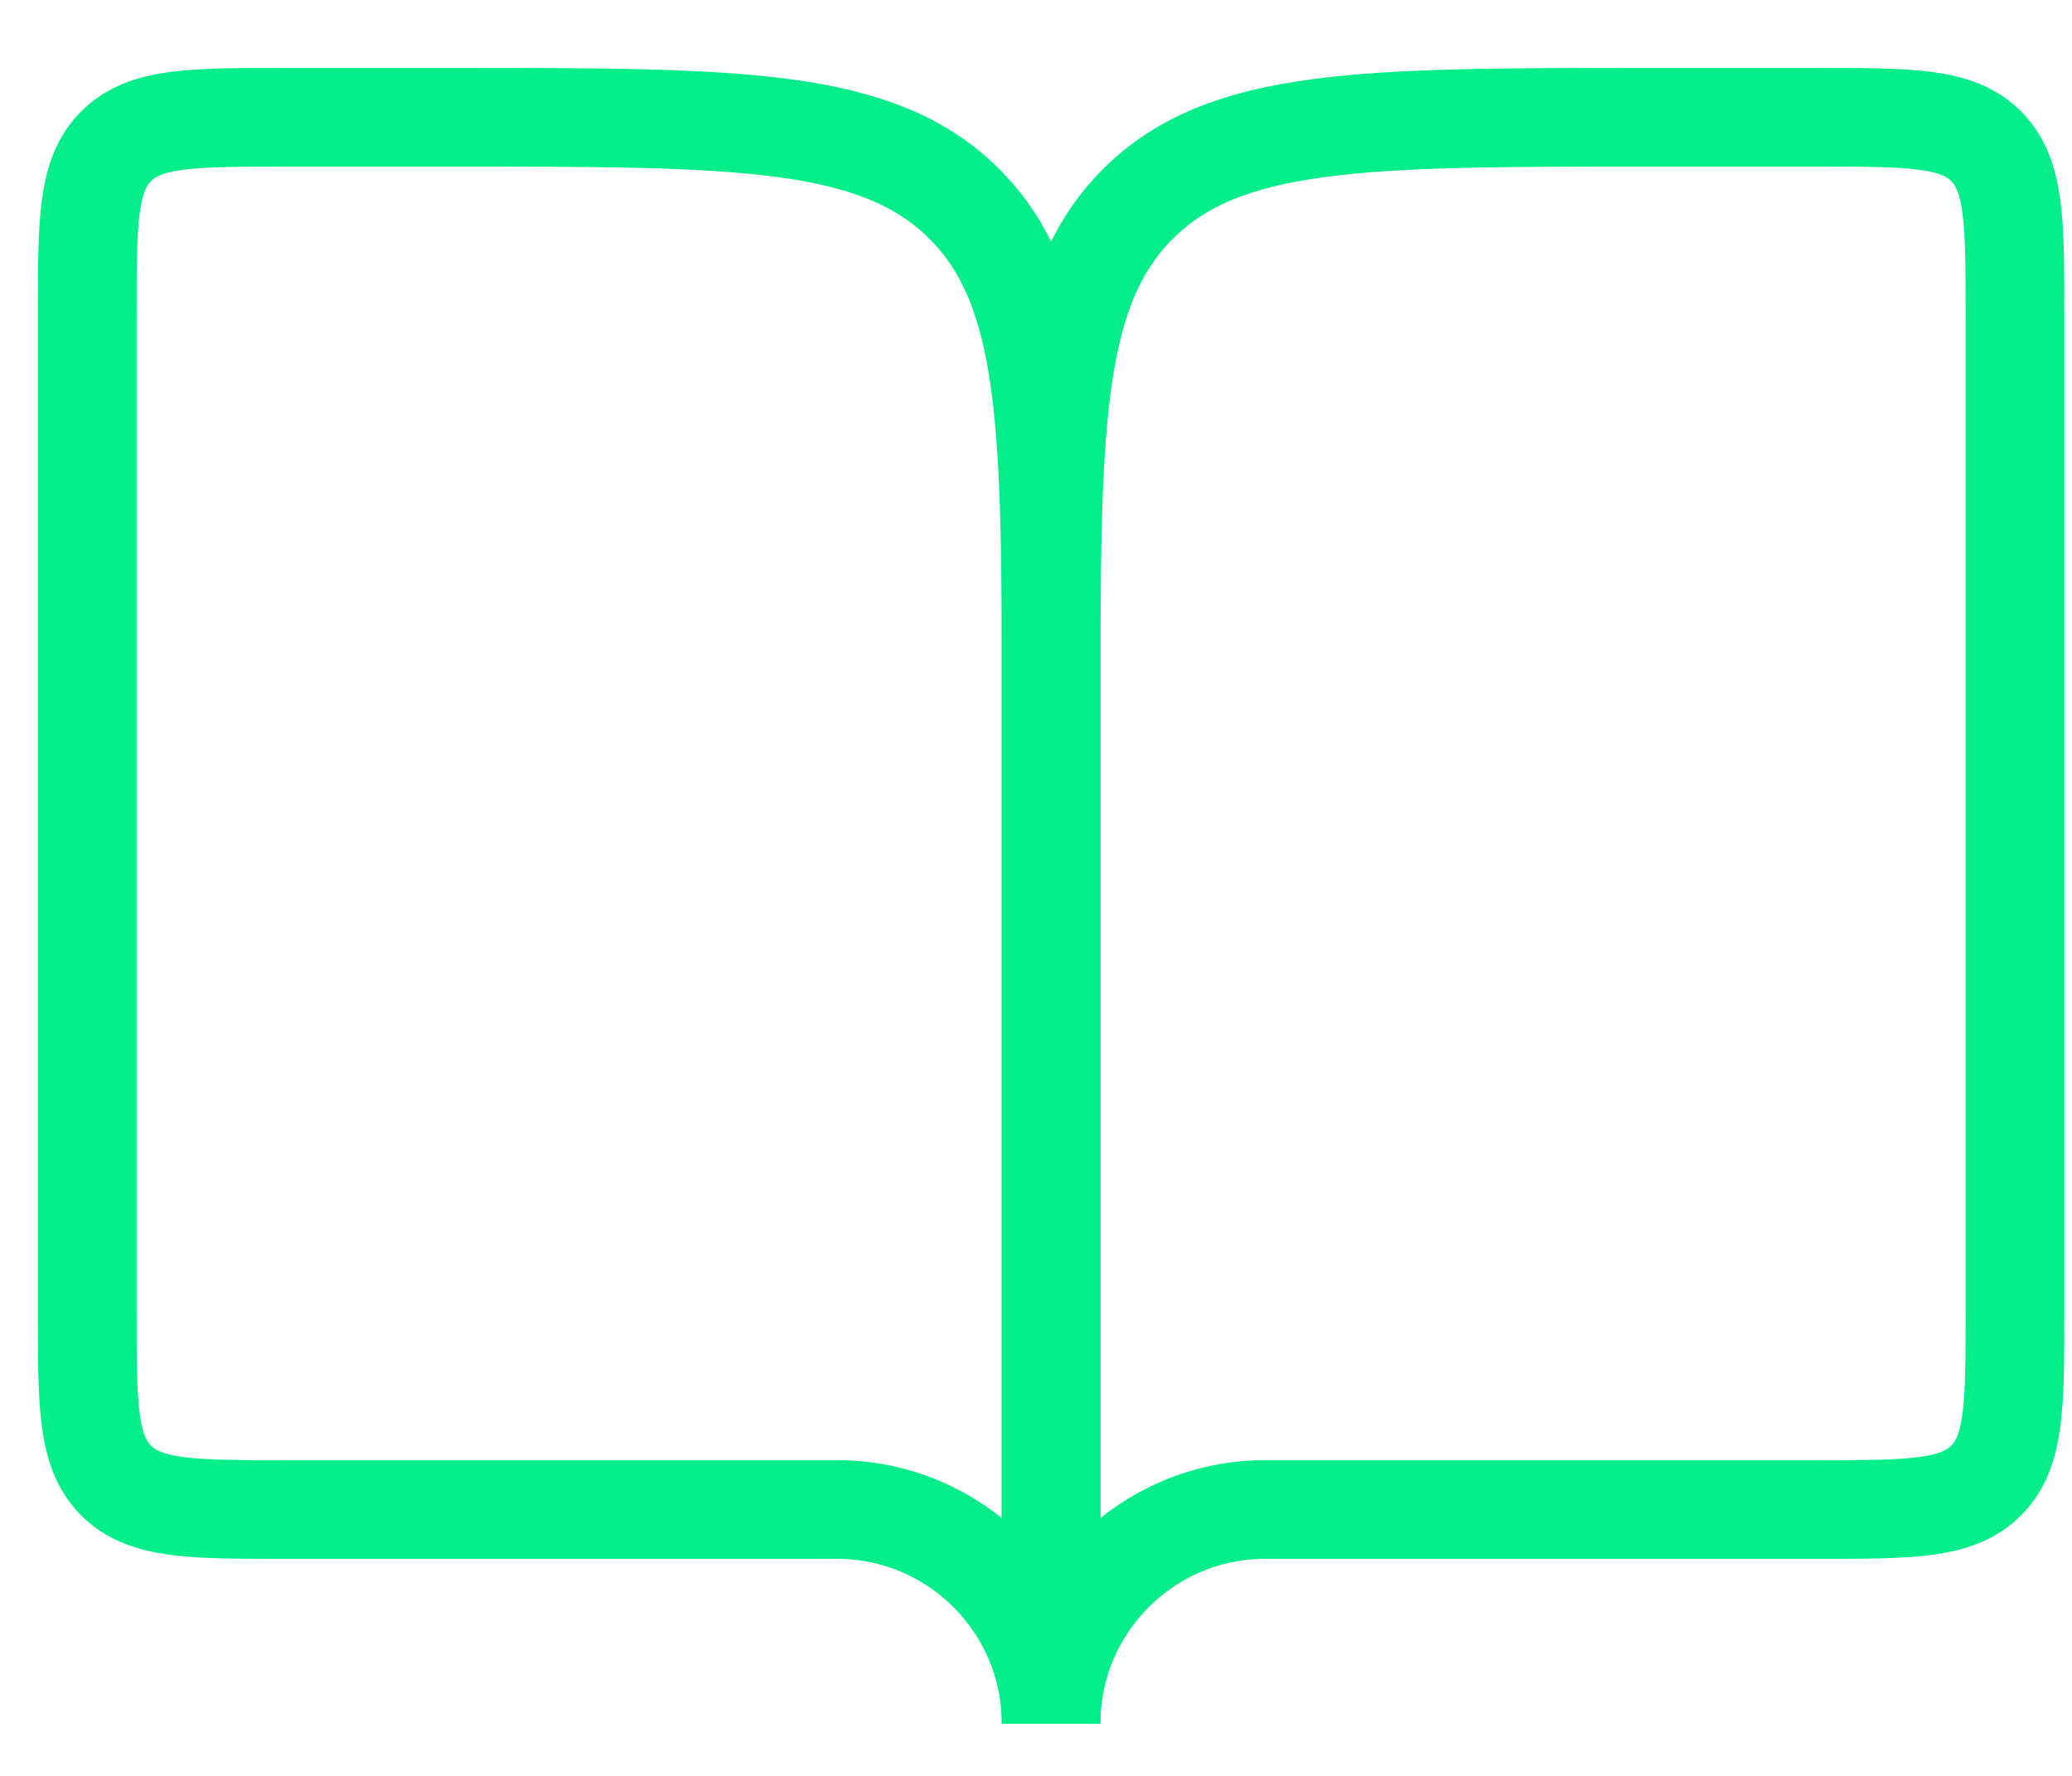 <svg width="21" height="18" viewBox="0 0 21 18" fill="none" xmlns="http://www.w3.org/2000/svg">
    <path d="M2.884 15.3H8.482C9.681 15.3 10.653 16.272 10.653 17.471V7.189C10.653 4.361 10.653 2.947 9.775 2.068C8.896 1.189 7.482 1.189 4.653 1.189H2.884C1.941 1.189 1.47 1.189 1.177 1.482C0.884 1.775 0.884 2.247 0.884 3.189V13.3C0.884 14.243 0.884 14.714 1.177 15.007C1.47 15.3 1.941 15.3 2.884 15.3Z"
          stroke="#01EE8A"/>
    <path d="M18.422 15.3H12.824C11.625 15.3 10.653 16.272 10.653 17.471V7.189C10.653 4.361 10.653 2.947 11.532 2.068C12.411 1.189 13.825 1.189 16.653 1.189H18.422C19.365 1.189 19.837 1.189 20.129 1.482C20.422 1.775 20.422 2.247 20.422 3.189V13.3C20.422 14.243 20.422 14.714 20.129 15.007C19.837 15.3 19.365 15.3 18.422 15.3Z"
          stroke="#01EE8A"/>
</svg>
